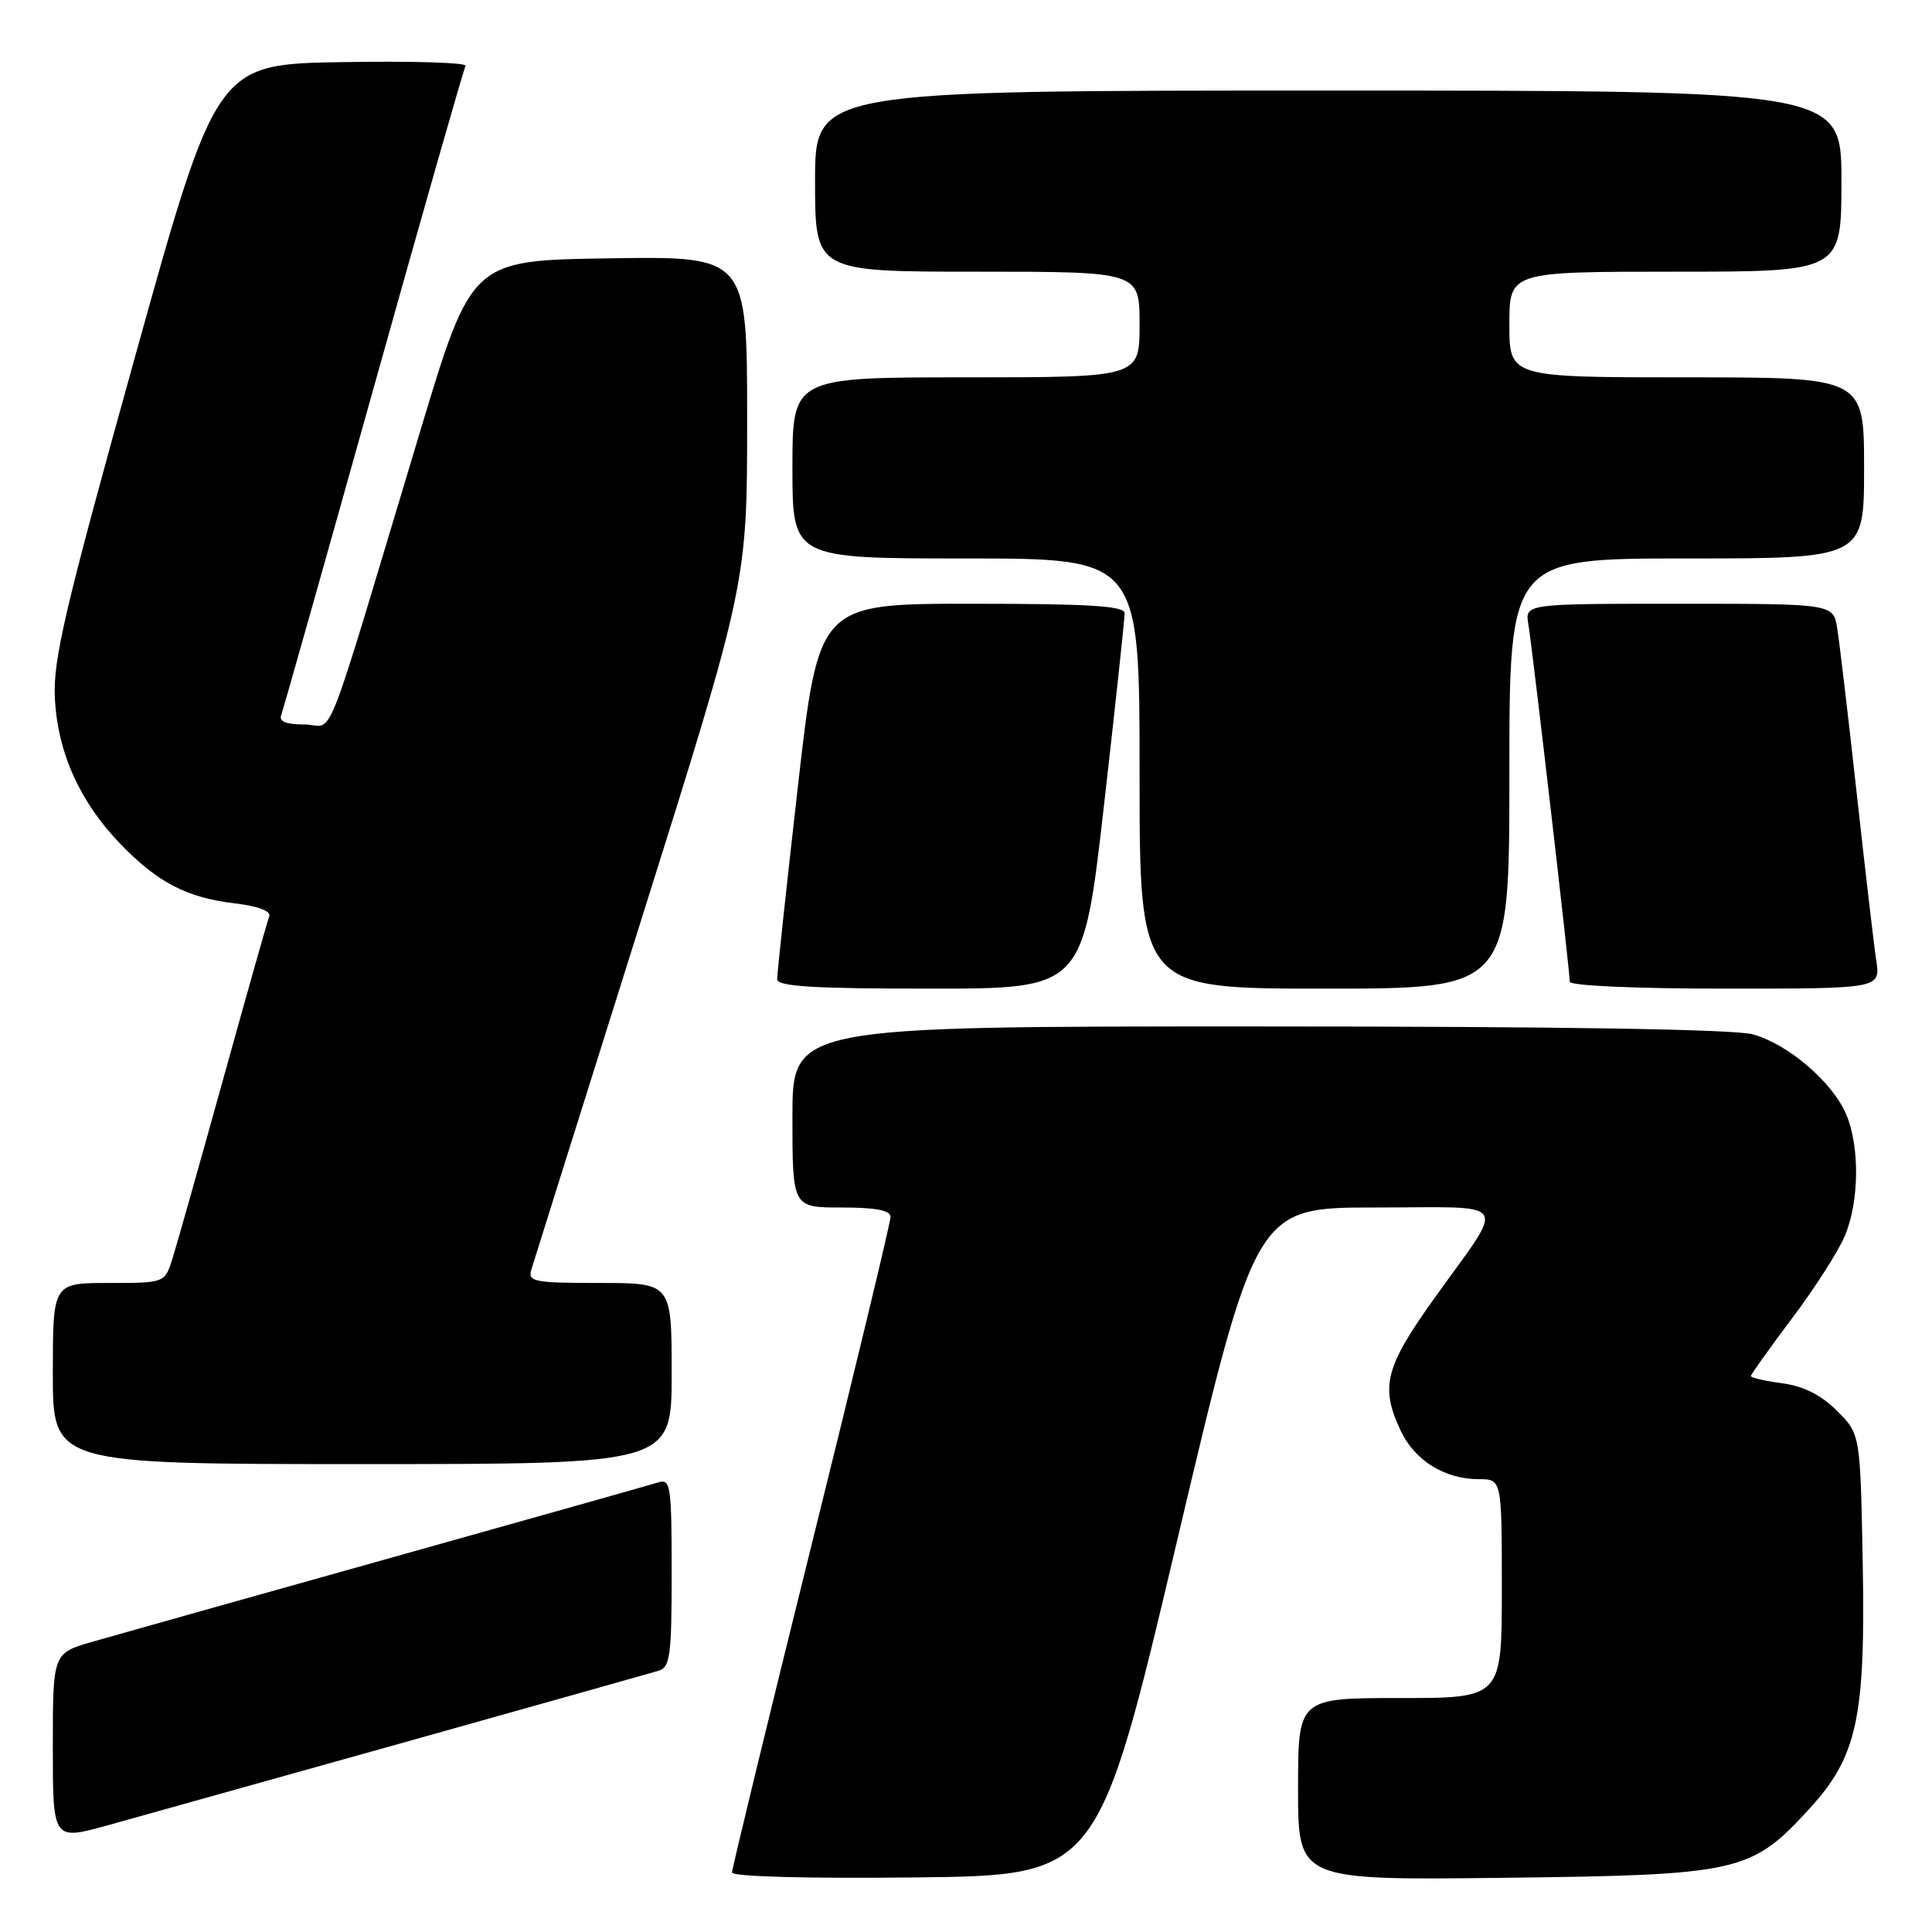 <?xml version="1.0" encoding="UTF-8" standalone="no"?>
<!DOCTYPE svg PUBLIC "-//W3C//DTD SVG 1.1//EN" "http://www.w3.org/Graphics/SVG/1.1/DTD/svg11.dtd" >
<svg xmlns="http://www.w3.org/2000/svg" xmlns:xlink="http://www.w3.org/1999/xlink" version="1.1" viewBox="0 0 256 256">
 <g >
 <path fill="currentColor"
d=" M 155.95 204.25 C 166.40 160.00 166.40 160.00 182.24 160.00 C 200.52 160.00 199.64 158.64 190.08 172.00 C 183.50 181.19 182.85 183.77 185.63 189.64 C 187.49 193.55 191.46 196.00 195.95 196.00 C 199.00 196.00 199.00 196.00 199.00 210.50 C 199.00 225.00 199.00 225.00 185.50 225.00 C 172.00 225.00 172.00 225.00 172.00 237.07 C 172.00 249.14 172.00 249.14 199.25 248.82 C 230.46 248.45 232.02 248.10 239.70 239.73 C 246.09 232.77 247.20 227.67 246.82 207.03 C 246.50 190.03 246.50 190.03 243.41 186.94 C 241.30 184.84 238.98 183.67 236.16 183.29 C 233.87 182.99 232.00 182.56 232.00 182.34 C 232.00 182.12 234.46 178.67 237.46 174.68 C 240.47 170.69 243.62 165.76 244.46 163.74 C 246.36 159.20 246.44 152.00 244.65 147.70 C 242.86 143.43 236.98 138.37 232.28 137.06 C 229.83 136.38 206.75 136.01 166.75 136.01 C 105.00 136.00 105.00 136.00 105.00 148.00 C 105.00 160.00 105.00 160.00 111.50 160.00 C 116.07 160.00 118.00 160.37 118.00 161.26 C 118.00 161.96 113.28 181.58 107.50 204.86 C 101.72 228.14 97.00 247.60 97.00 248.11 C 97.00 248.66 106.87 248.93 121.25 248.77 C 145.49 248.50 145.49 248.50 155.95 204.25 Z  M 53.50 230.89 C 71.10 225.95 86.29 221.68 87.25 221.39 C 88.80 220.93 89.00 219.40 89.00 208.37 C 89.00 196.92 88.85 195.91 87.25 196.42 C 86.29 196.72 70.20 201.26 51.50 206.50 C 32.80 211.74 15.14 216.71 12.25 217.54 C 7.00 219.06 7.00 219.06 7.00 231.46 C 7.00 243.87 7.00 243.87 14.25 241.87 C 18.24 240.76 35.90 235.82 53.50 230.89 Z  M 89.00 182.00 C 89.00 170.00 89.00 170.00 79.43 170.00 C 70.78 170.00 69.92 169.83 70.40 168.25 C 70.69 167.29 77.25 146.42 84.97 121.88 C 99.00 77.27 99.00 77.27 99.00 55.61 C 99.00 33.95 99.00 33.95 80.75 34.23 C 62.50 34.50 62.50 34.50 55.72 57.00 C 42.45 101.07 44.45 96.00 40.36 96.00 C 37.91 96.00 36.94 95.61 37.26 94.75 C 37.52 94.06 43.02 74.60 49.48 51.50 C 55.94 28.40 61.44 9.15 61.69 8.73 C 61.94 8.30 54.62 8.07 45.41 8.23 C 28.68 8.50 28.68 8.50 17.83 47.50 C 8.60 80.68 7.02 87.40 7.27 92.50 C 7.63 99.73 10.60 106.31 16.01 111.89 C 20.92 116.95 24.79 118.95 31.10 119.70 C 34.15 120.06 35.94 120.72 35.68 121.40 C 35.45 122.00 32.70 131.72 29.57 143.00 C 26.44 154.28 23.42 164.96 22.86 166.75 C 21.84 170.00 21.84 170.00 14.42 170.00 C 7.00 170.00 7.00 170.00 7.00 182.00 C 7.00 194.00 7.00 194.00 48.00 194.00 C 89.00 194.00 89.00 194.00 89.00 182.00 Z  M 146.28 106.75 C 147.80 93.41 149.03 81.94 149.02 81.25 C 149.00 80.29 144.27 80.00 128.74 80.00 C 108.49 80.00 108.49 80.00 105.72 104.25 C 104.20 117.59 102.97 129.06 102.98 129.75 C 103.00 130.71 107.73 131.00 123.26 131.00 C 143.51 131.00 143.51 131.00 146.28 106.75 Z  M 200.00 102.50 C 200.00 74.00 200.00 74.00 223.50 74.00 C 247.00 74.00 247.00 74.00 247.00 62.00 C 247.00 50.00 247.00 50.00 223.50 50.00 C 200.00 50.00 200.00 50.00 200.00 43.00 C 200.00 36.00 200.00 36.00 222.00 36.00 C 244.00 36.00 244.00 36.00 244.00 24.00 C 244.00 12.00 244.00 12.00 176.00 12.00 C 108.00 12.00 108.00 12.00 108.00 24.00 C 108.00 36.00 108.00 36.00 129.50 36.00 C 151.00 36.00 151.00 36.00 151.00 43.00 C 151.00 50.00 151.00 50.00 128.00 50.00 C 105.00 50.00 105.00 50.00 105.00 62.00 C 105.00 74.00 105.00 74.00 128.00 74.00 C 151.00 74.00 151.00 74.00 151.00 102.50 C 151.00 131.00 151.00 131.00 175.50 131.00 C 200.00 131.00 200.00 131.00 200.00 102.50 Z  M 248.61 127.25 C 248.30 125.19 247.13 115.17 246.01 105.00 C 244.89 94.83 243.73 85.04 243.44 83.25 C 242.91 80.00 242.91 80.00 222.48 80.00 C 202.05 80.00 202.05 80.00 202.52 82.75 C 203.04 85.79 208.00 128.60 208.00 130.08 C 208.00 130.61 216.65 131.00 228.59 131.00 C 249.18 131.00 249.18 131.00 248.61 127.25 Z "/>
</g>
</svg>